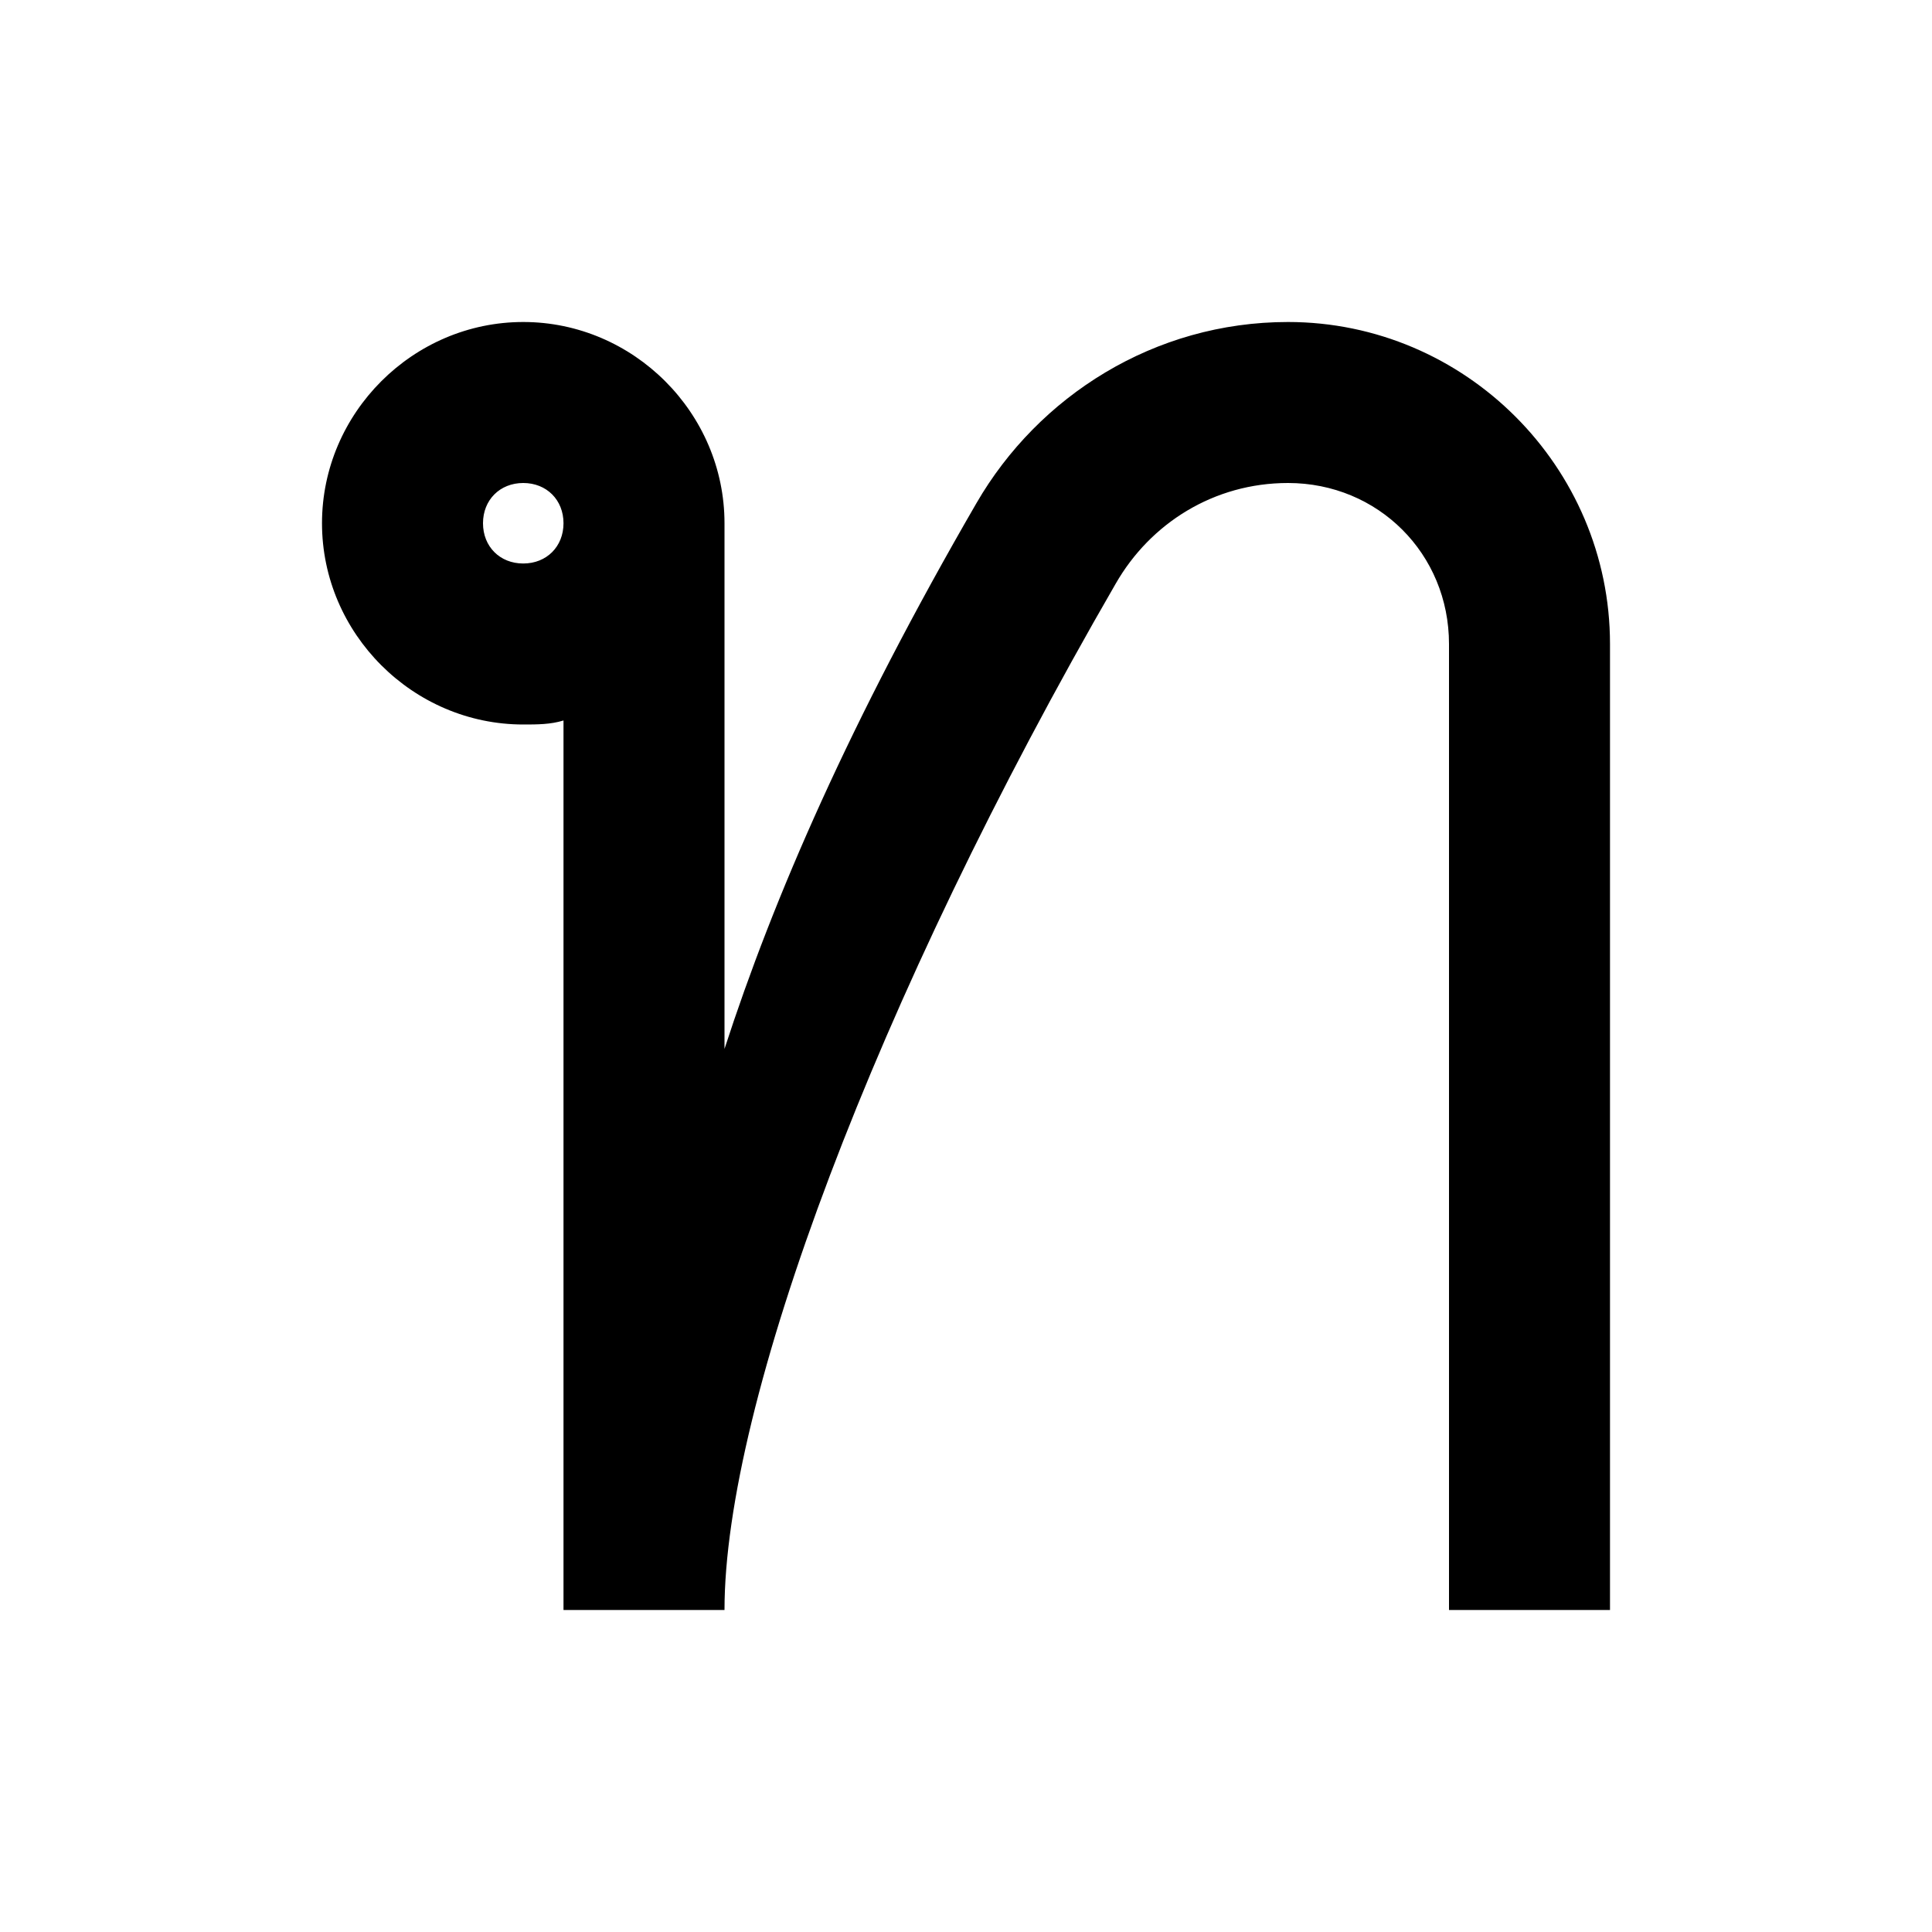 <svg xmlns="http://www.w3.org/2000/svg" viewBox="0 0 24 24"><path d="M9 20C9 17.44 10.87 12.42 13.86 7.25C14.29 6.5 15.08 6 16 6C17.12 6 18 6.88 18 8V20H20V8C20 5.8 18.2 4 16 4C14.34 4 12.9 4.92 12.13 6.25C10.56 8.96 9.61 11.15 9 13.03V6.5C9 5.13 7.87 4 6.5 4C5.13 4 4 5.13 4 6.5C4 7.87 5.13 9 6.5 9C6.67 9 6.84 9 7 8.95V20M6.5 6C6.79 6 7 6.21 7 6.5C7 6.79 6.79 7 6.5 7C6.21 7 6 6.79 6 6.5C6 6.21 6.21 6 6.5 6Z" /></svg>